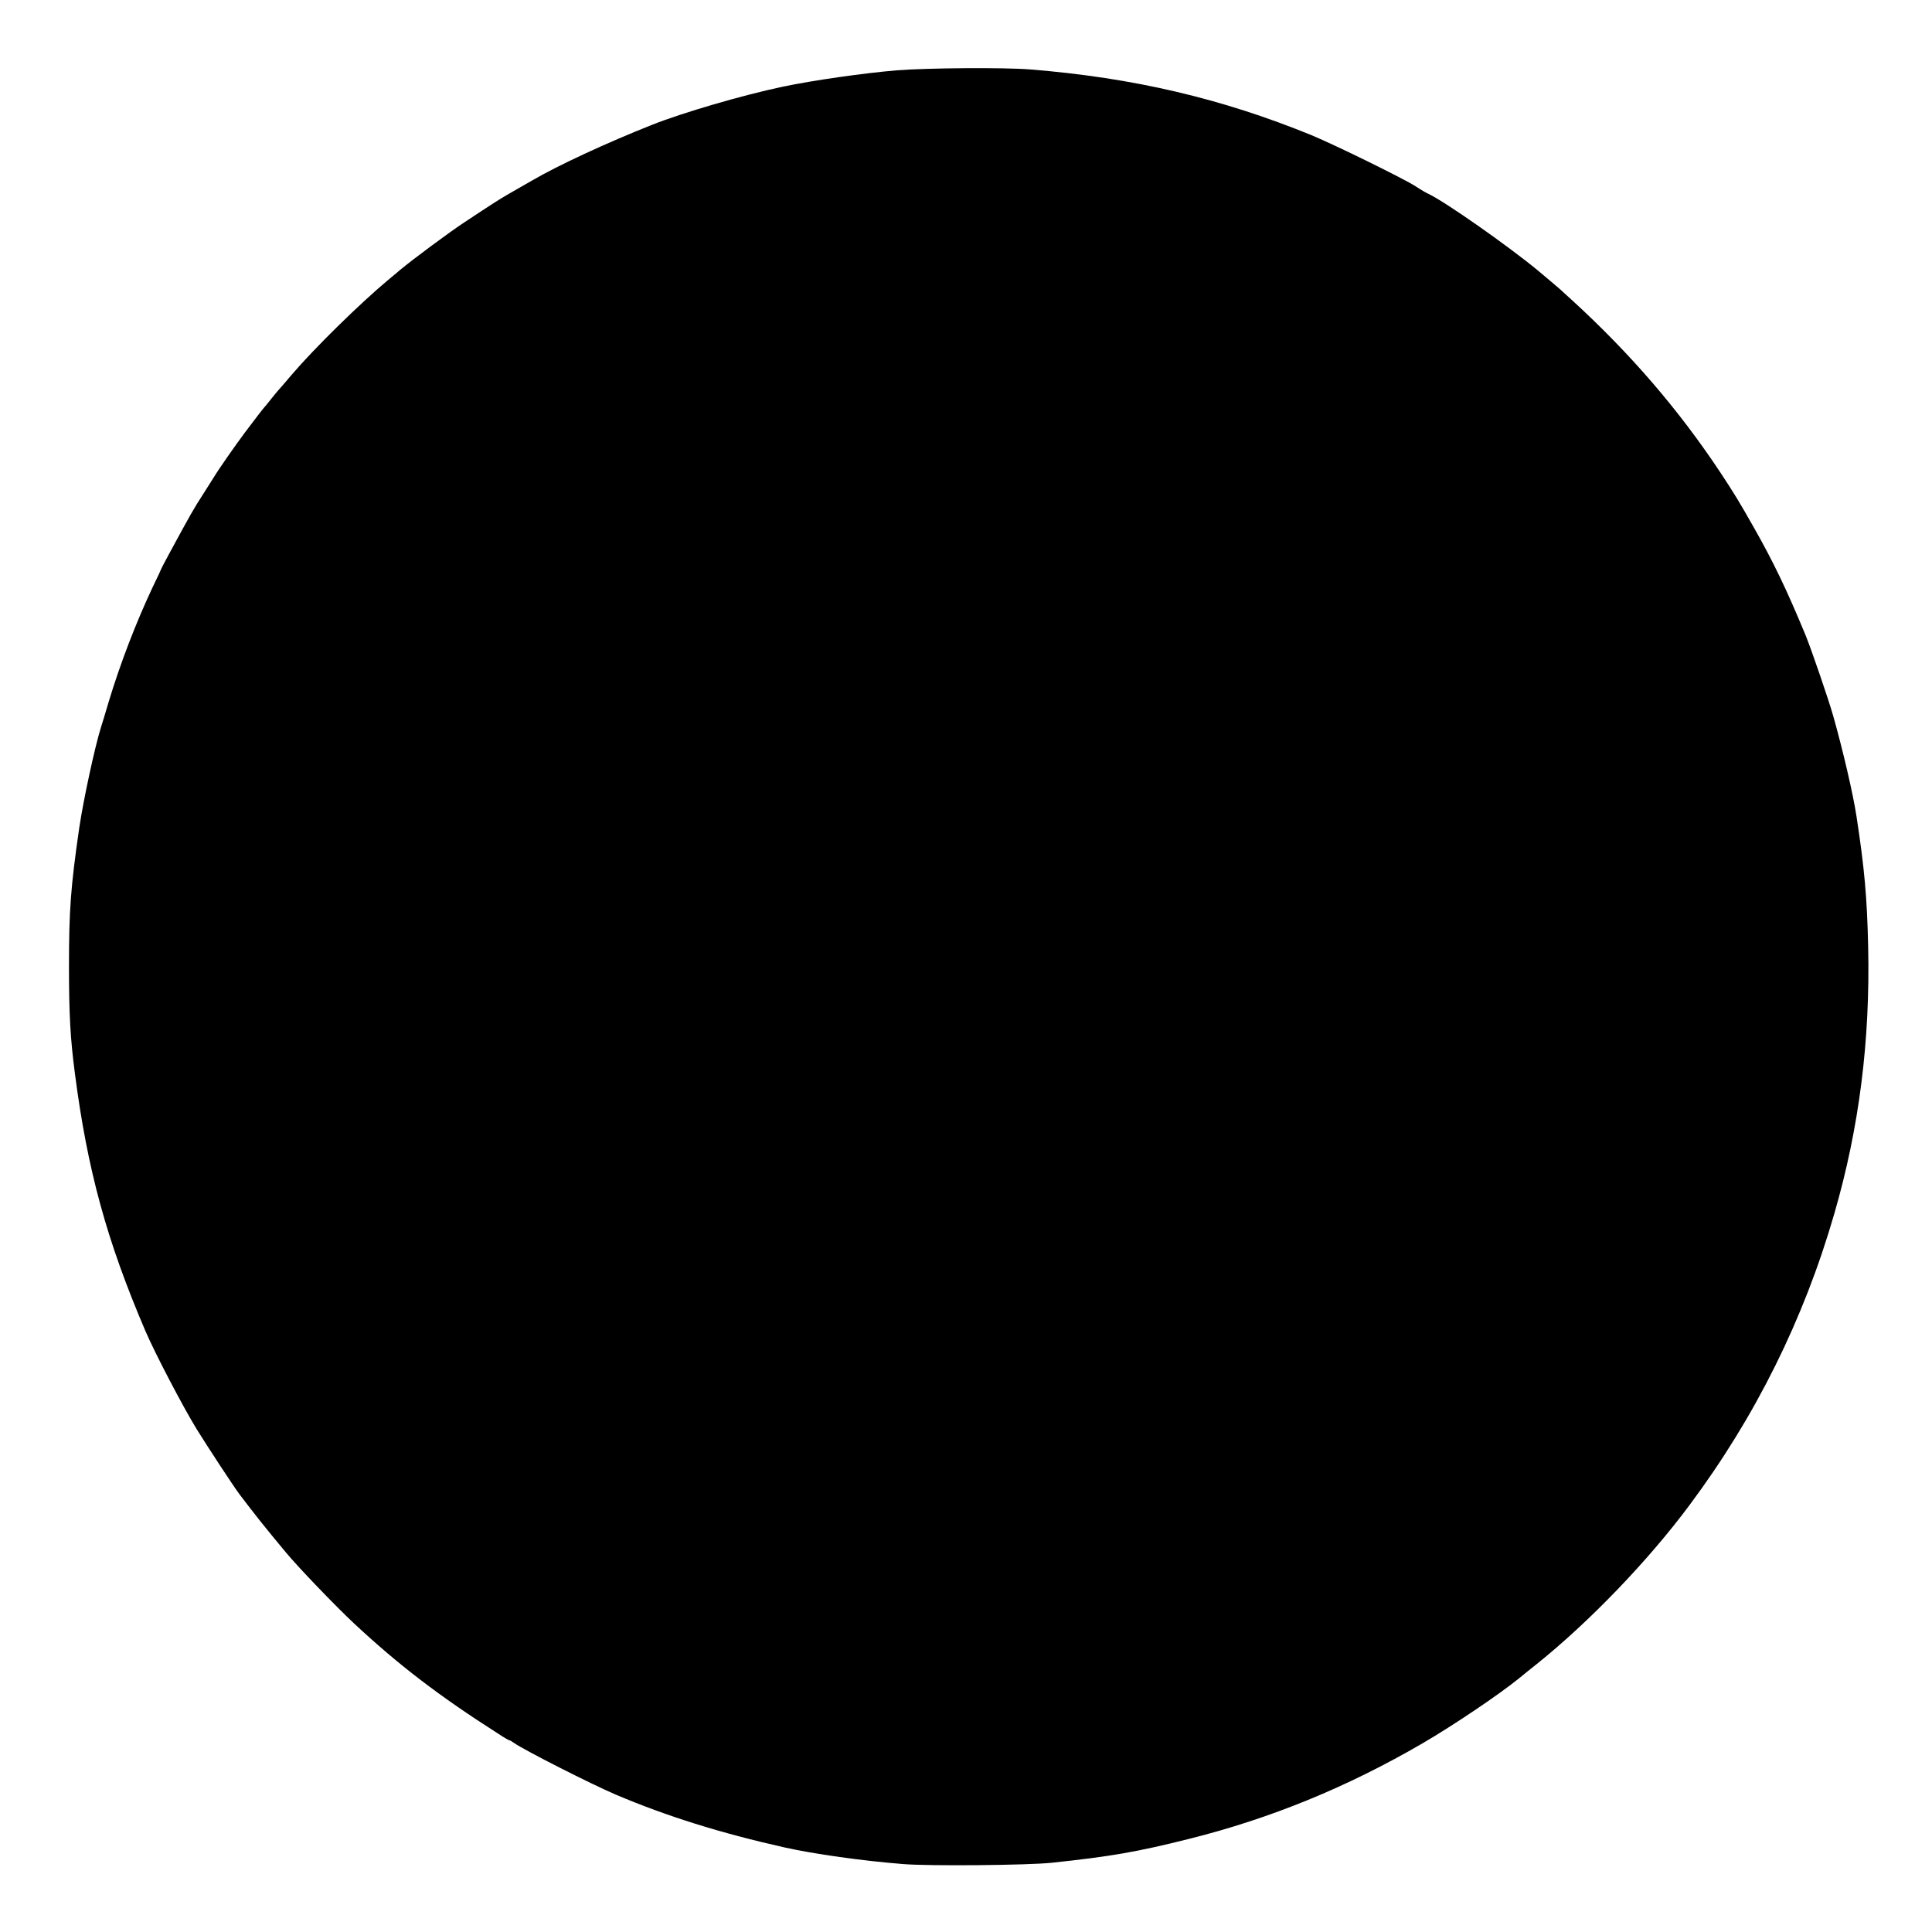 <?xml version="1.0" standalone="no"?>
<!DOCTYPE svg PUBLIC "-//W3C//DTD SVG 20010904//EN"
 "http://www.w3.org/TR/2001/REC-SVG-20010904/DTD/svg10.dtd">
<svg version="1.0" xmlns="http://www.w3.org/2000/svg"
 width="1280pt" height="1280pt" viewBox="0 0 1280 1280"
 preserveAspectRatio="xMidYMid meet">
<g transform="translate(0,1280) scale(0.1,-0.1)"
fill="#000000" stroke="none">
<path d="M5940 12334 c-222 -19 -553 -66 -757 -109 -265 -56 -659 -171 -863
-252 -298 -118 -622 -268 -795 -369 -44 -25 -111 -64 -150 -86 -68 -39 -114
-69 -300 -192 -100 -66 -340 -244 -425 -315 -30 -25 -66 -56 -80 -67 -189
-158 -488 -452 -635 -624 -49 -58 -92 -107 -95 -110 -3 -3 -23 -27 -45 -55
-21 -27 -42 -52 -45 -55 -6 -6 -44 -55 -127 -165 -62 -83 -174 -243 -207 -298
-11 -18 -43 -68 -71 -112 -61 -94 -84 -135 -219 -384 -31 -57 -56 -105 -56
-106 0 -2 -26 -59 -59 -126 -111 -236 -214 -504 -291 -759 -22 -74 -44 -148
-50 -165 -42 -134 -117 -482 -145 -670 -57 -394 -68 -546 -68 -920 0 -315 9
-477 39 -705 83 -643 212 -1111 466 -1705 66 -154 251 -507 342 -655 79 -127
239 -371 282 -429 96 -127 167 -217 308 -386 83 -100 327 -354 452 -471 296
-276 564 -481 956 -731 36 -24 69 -43 73 -43 4 0 19 -9 33 -19 67 -47 506
-270 672 -341 337 -143 695 -255 1119 -350 192 -43 517 -89 786 -110 172 -14
831 -8 985 9 387 41 565 72 900 156 547 136 1057 345 1558 637 199 116 502
320 634 427 31 25 84 69 119 96 347 278 740 686 1013 1054 437 586 757 1231
959 1931 165 569 238 1148 224 1768 -7 326 -25 523 -77 862 -22 146 -90 439
-154 665 -31 110 -144 439 -183 535 -127 307 -215 489 -342 713 -98 173 -133
230 -220 362 -277 418 -598 792 -991 1151 -36 32 -67 61 -70 64 -5 5 -107 91
-150 127 -197 163 -612 454 -725 508 -16 7 -55 30 -85 50 -79 51 -531 273
-690 339 -597 244 -1182 381 -1865 436 -176 14 -682 10 -885 -6z"/>
</g>
</svg>
